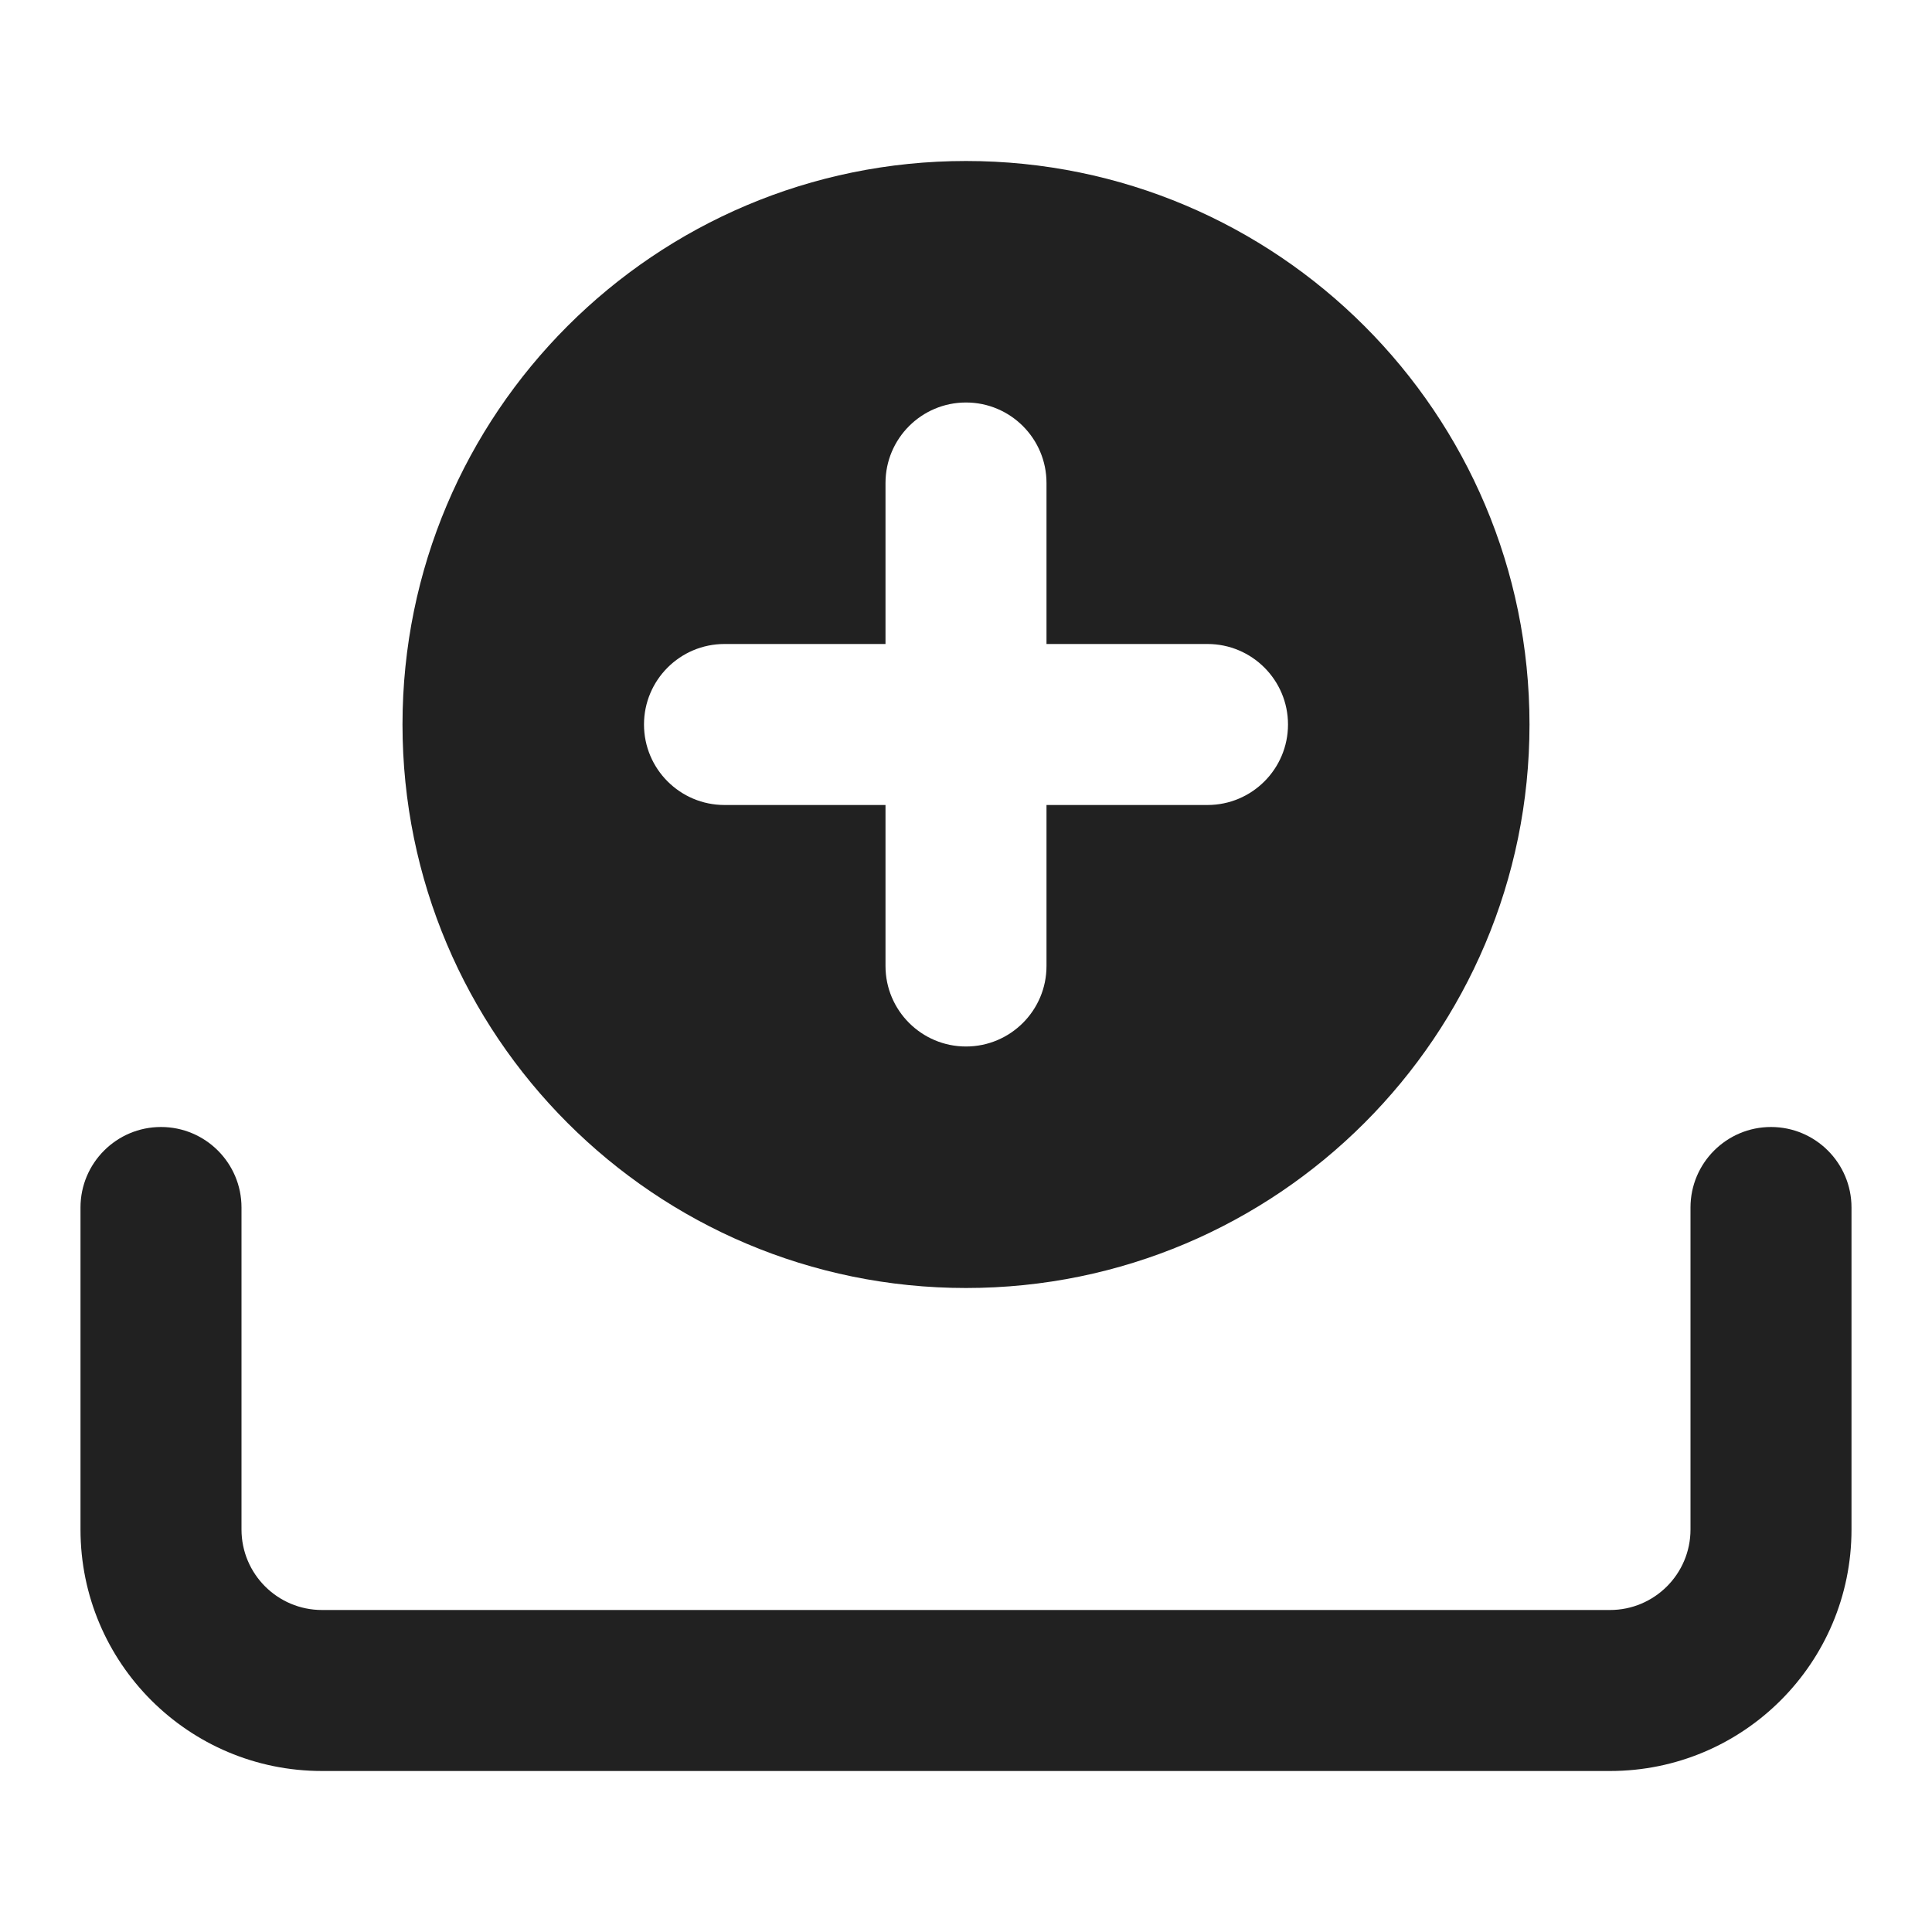 <svg xmlns="http://www.w3.org/2000/svg" height="24" width="24" viewBox="0 0 24 24"><title>file add</title><g fill="#212121" class="nc-icon-wrapper"><path data-color="color-2" d="M12,2c-3.866,0-7,3.134-7,7s3.134,7,7,7,7-3.134,7-7-3.134-7-7-7Zm3,8h-2v2c0,.552-.448,1-1,1h0c-.552,0-1-.448-1-1v-2h-2c-.552,0-1-.448-1-1h0c0-.552,.448-1,1-1h2v-2c0-.552,.448-1,1-1h0c.552,0,1,.448,1,1v2h2c.552,0,1,.448,1,1h0c0,.552-.448,1-1,1Z" fill="#212121"></path><path d="M22,14c-.552,0-1,.448-1,1v4c0,.552-.448,1-1,1H4c-.552,0-1-.448-1-1v-4c0-.552-.448-1-1-1s-1,.448-1,1v4c0,1.657,1.343,3,3,3H20c1.657,0,3-1.343,3-3v-4c0-.552-.448-1-1-1Z" fill="#212121"></path> </g></svg>